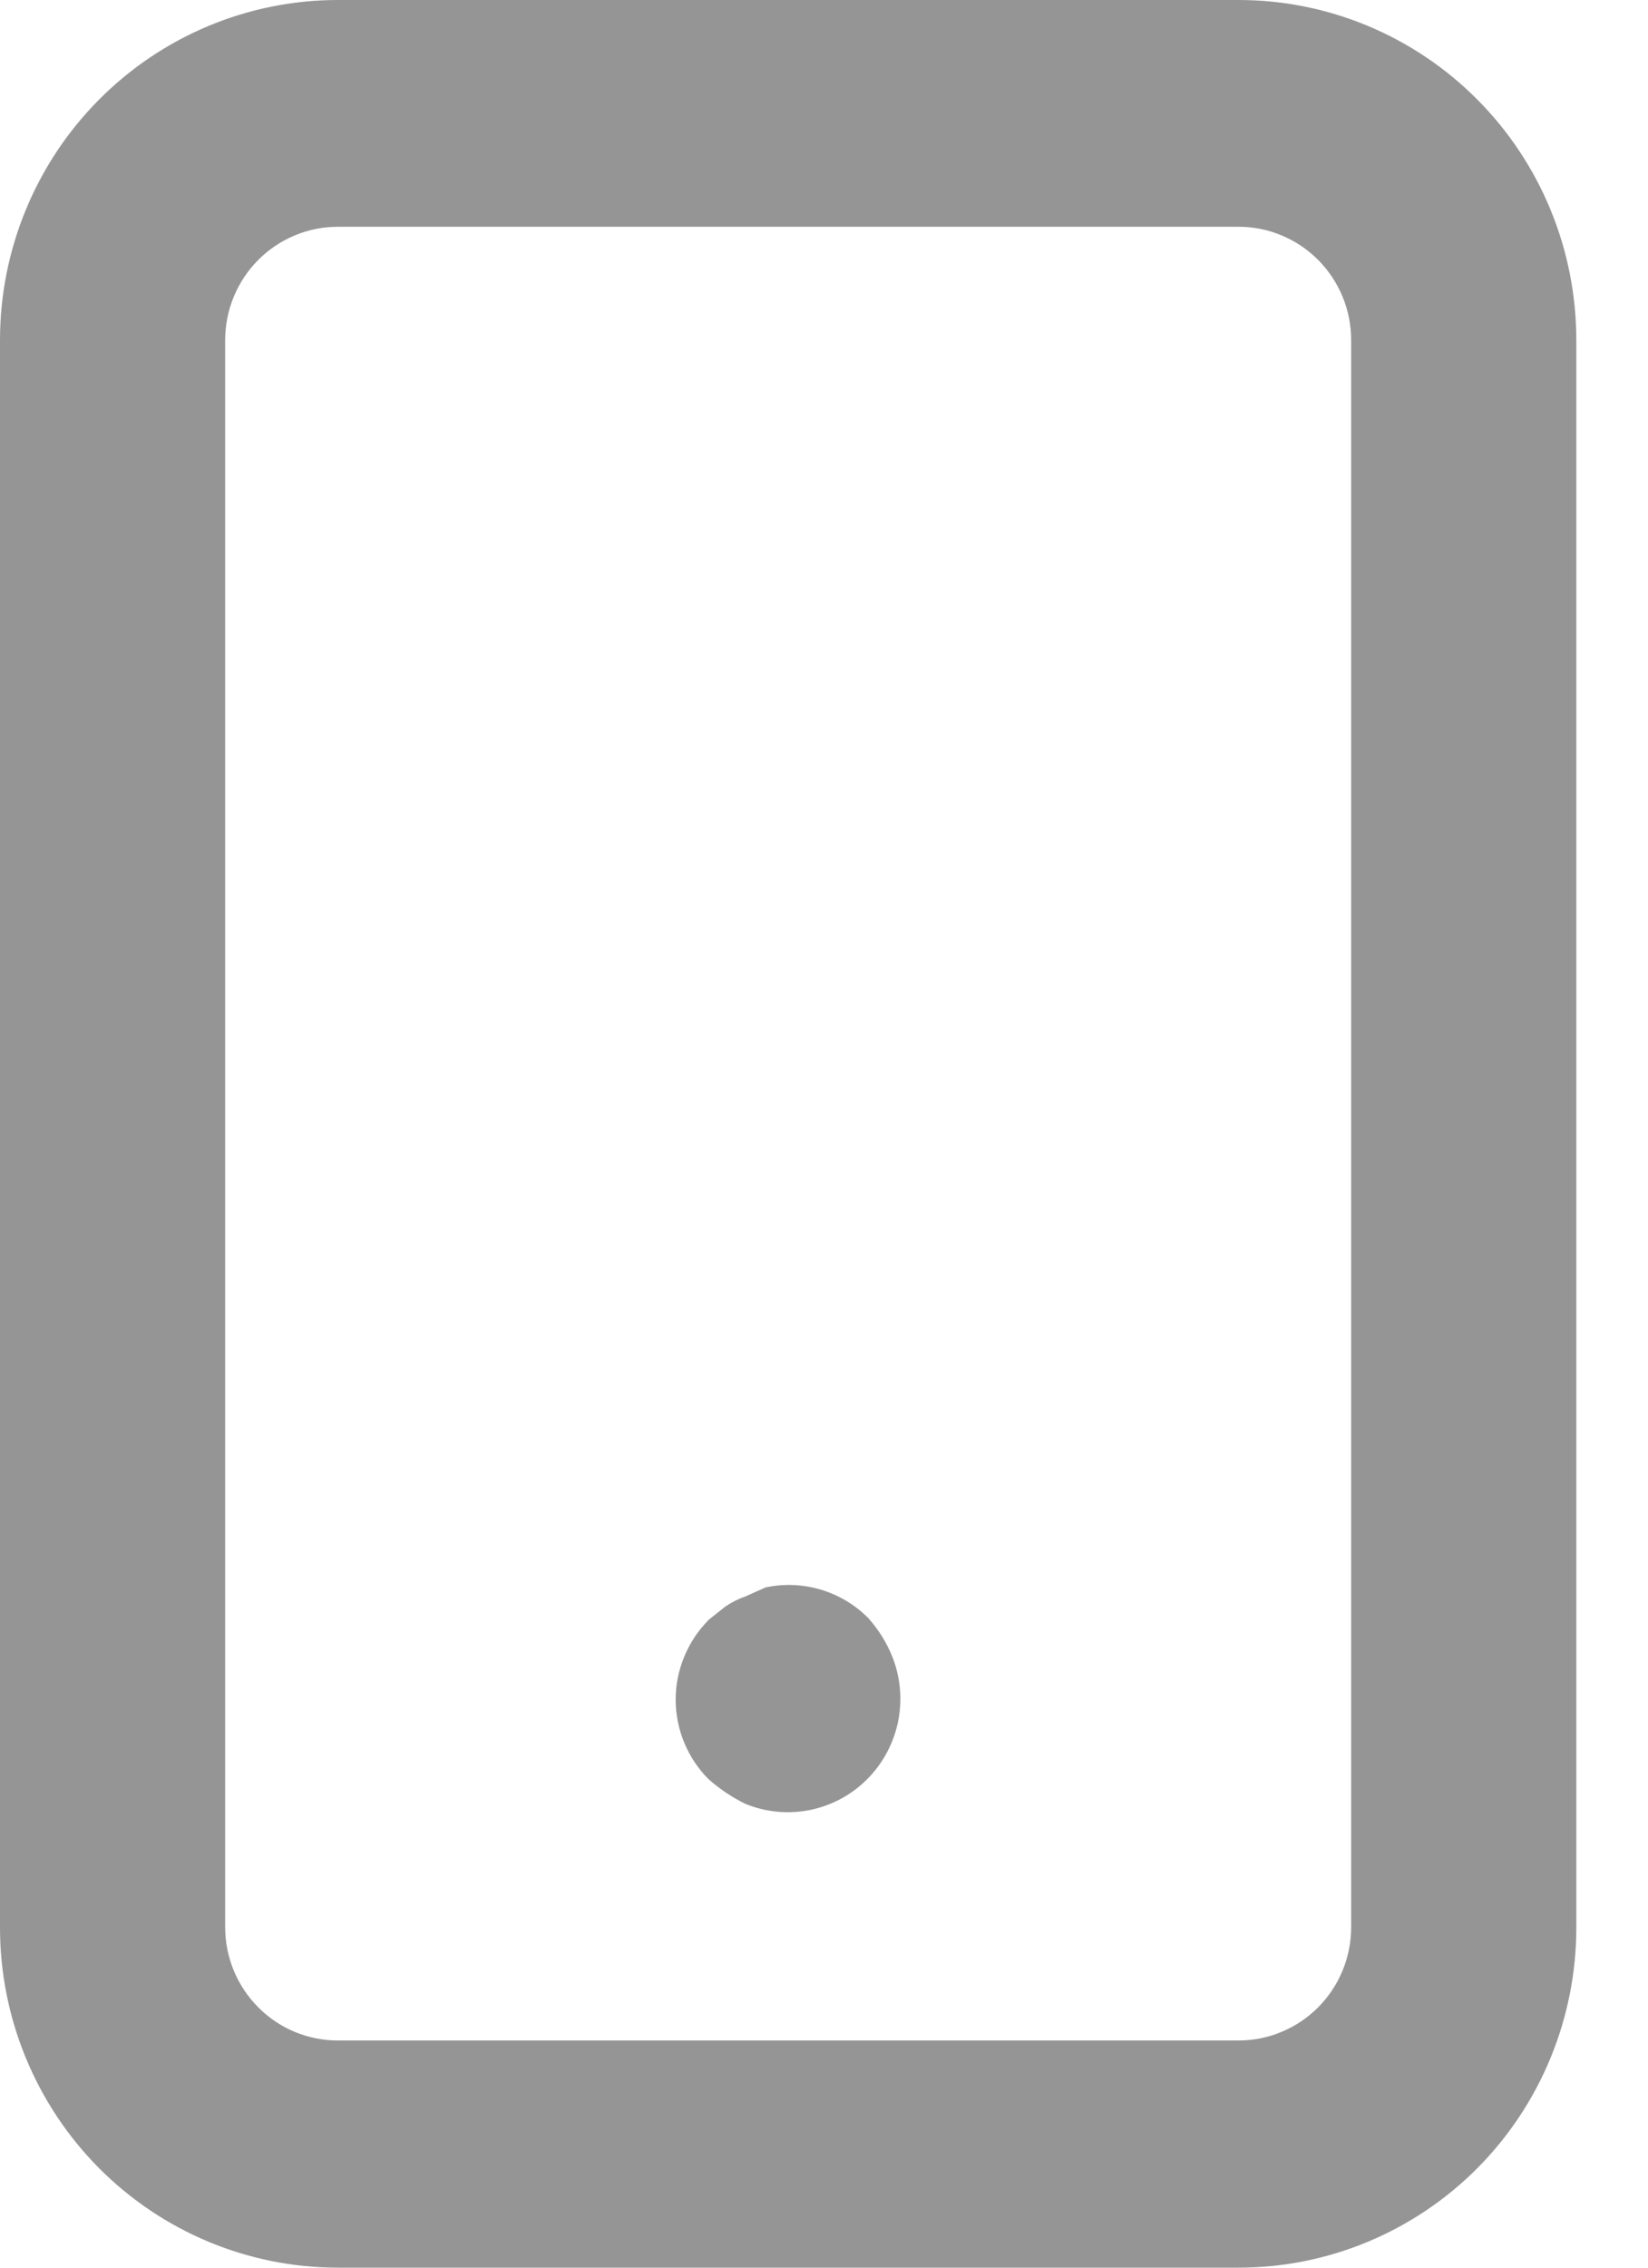 <svg width="16" height="22" viewBox="0 0 16 22" fill="none" xmlns="http://www.w3.org/2000/svg">
<path d="M6.876 15.718L7.041 15.587C7.102 15.545 7.168 15.512 7.237 15.488L7.434 15.4C7.611 15.363 7.795 15.37 7.969 15.422C8.142 15.474 8.301 15.568 8.429 15.697C8.525 15.804 8.603 15.927 8.658 16.06C8.741 16.261 8.762 16.481 8.721 16.694C8.679 16.906 8.576 17.102 8.424 17.256C8.273 17.41 8.079 17.515 7.868 17.559C7.657 17.602 7.438 17.582 7.238 17.501C7.108 17.437 6.986 17.356 6.877 17.259C6.777 17.158 6.697 17.038 6.643 16.906C6.588 16.774 6.56 16.632 6.56 16.489C6.56 16.346 6.588 16.205 6.643 16.073C6.697 15.941 6.777 15.82 6.877 15.719L6.876 15.718ZM3.28 0H12.025C12.895 0 13.729 0.348 14.344 0.967C14.959 1.585 15.304 2.425 15.304 3.3V18.7C15.304 19.575 14.959 20.415 14.344 21.034C13.729 21.652 12.895 22 12.025 22H3.28C2.41 22 1.576 21.652 0.961 21.034C0.346 20.415 0 19.575 0 18.7V3.3C0 2.425 0.346 1.585 0.961 0.967C1.576 0.348 2.41 0 3.28 0ZM2.186 18.7C2.187 18.991 2.303 19.27 2.508 19.475C2.713 19.681 2.99 19.796 3.28 19.796H12.025C12.168 19.796 12.311 19.768 12.443 19.712C12.576 19.657 12.696 19.576 12.798 19.474C12.899 19.372 12.98 19.251 13.035 19.117C13.09 18.984 13.118 18.841 13.118 18.696V3.3C13.118 3.156 13.09 3.013 13.035 2.879C12.98 2.746 12.899 2.624 12.798 2.522C12.696 2.42 12.576 2.339 12.443 2.284C12.311 2.228 12.168 2.2 12.025 2.2H3.28C2.99 2.2 2.712 2.316 2.507 2.522C2.302 2.728 2.186 3.008 2.186 3.3V18.7Z" fill="#959595"/>
</svg>
